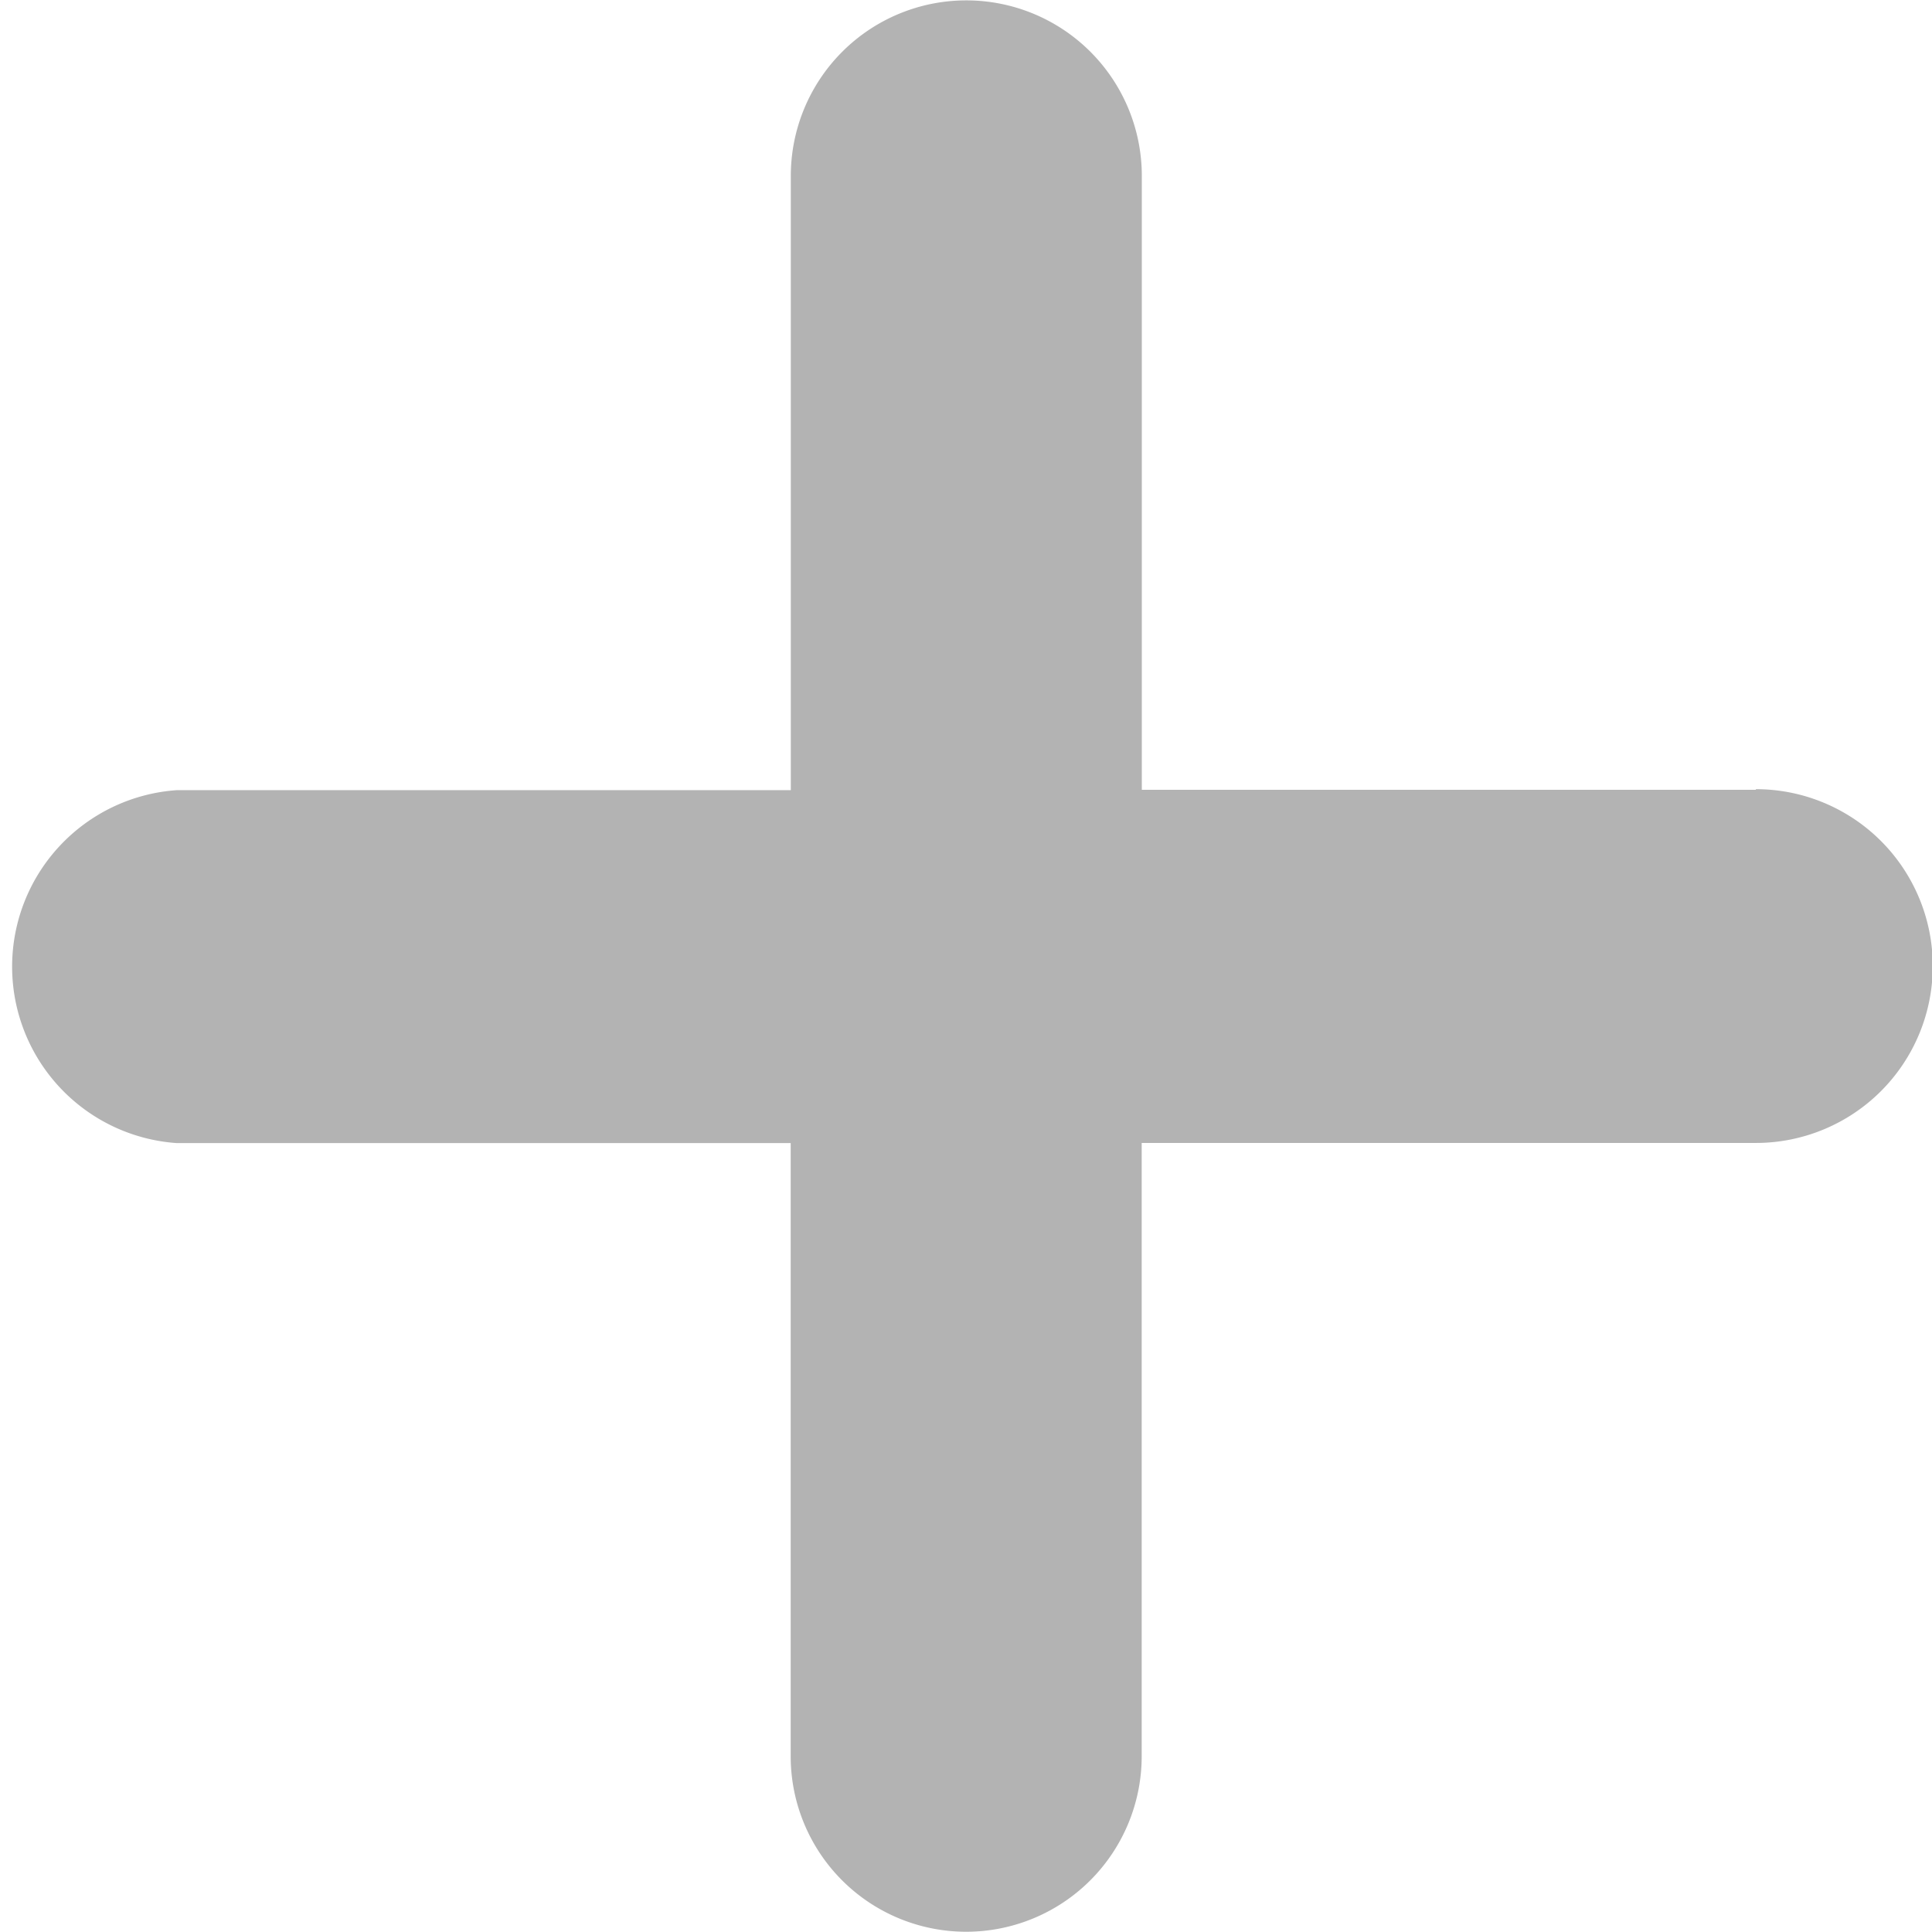 <svg xmlns="http://www.w3.org/2000/svg" width="15.291" height="15.293" viewBox="0 0 15.291 15.293">
  <path id="Trazado_2118" data-name="Trazado 2118" d="M13.9,6.251H9.04V1.392a1.389,1.389,0,1,0-2.778,0V6.254H1.4a1.4,1.4,0,0,0,0,2.793H6.261V13.9a1.389,1.389,0,1,0,2.778,0V9.046H13.9a1.4,1.4,0,0,0,0-2.8Z" transform="translate(-0.003)" opacity="0.3"/>
</svg>
